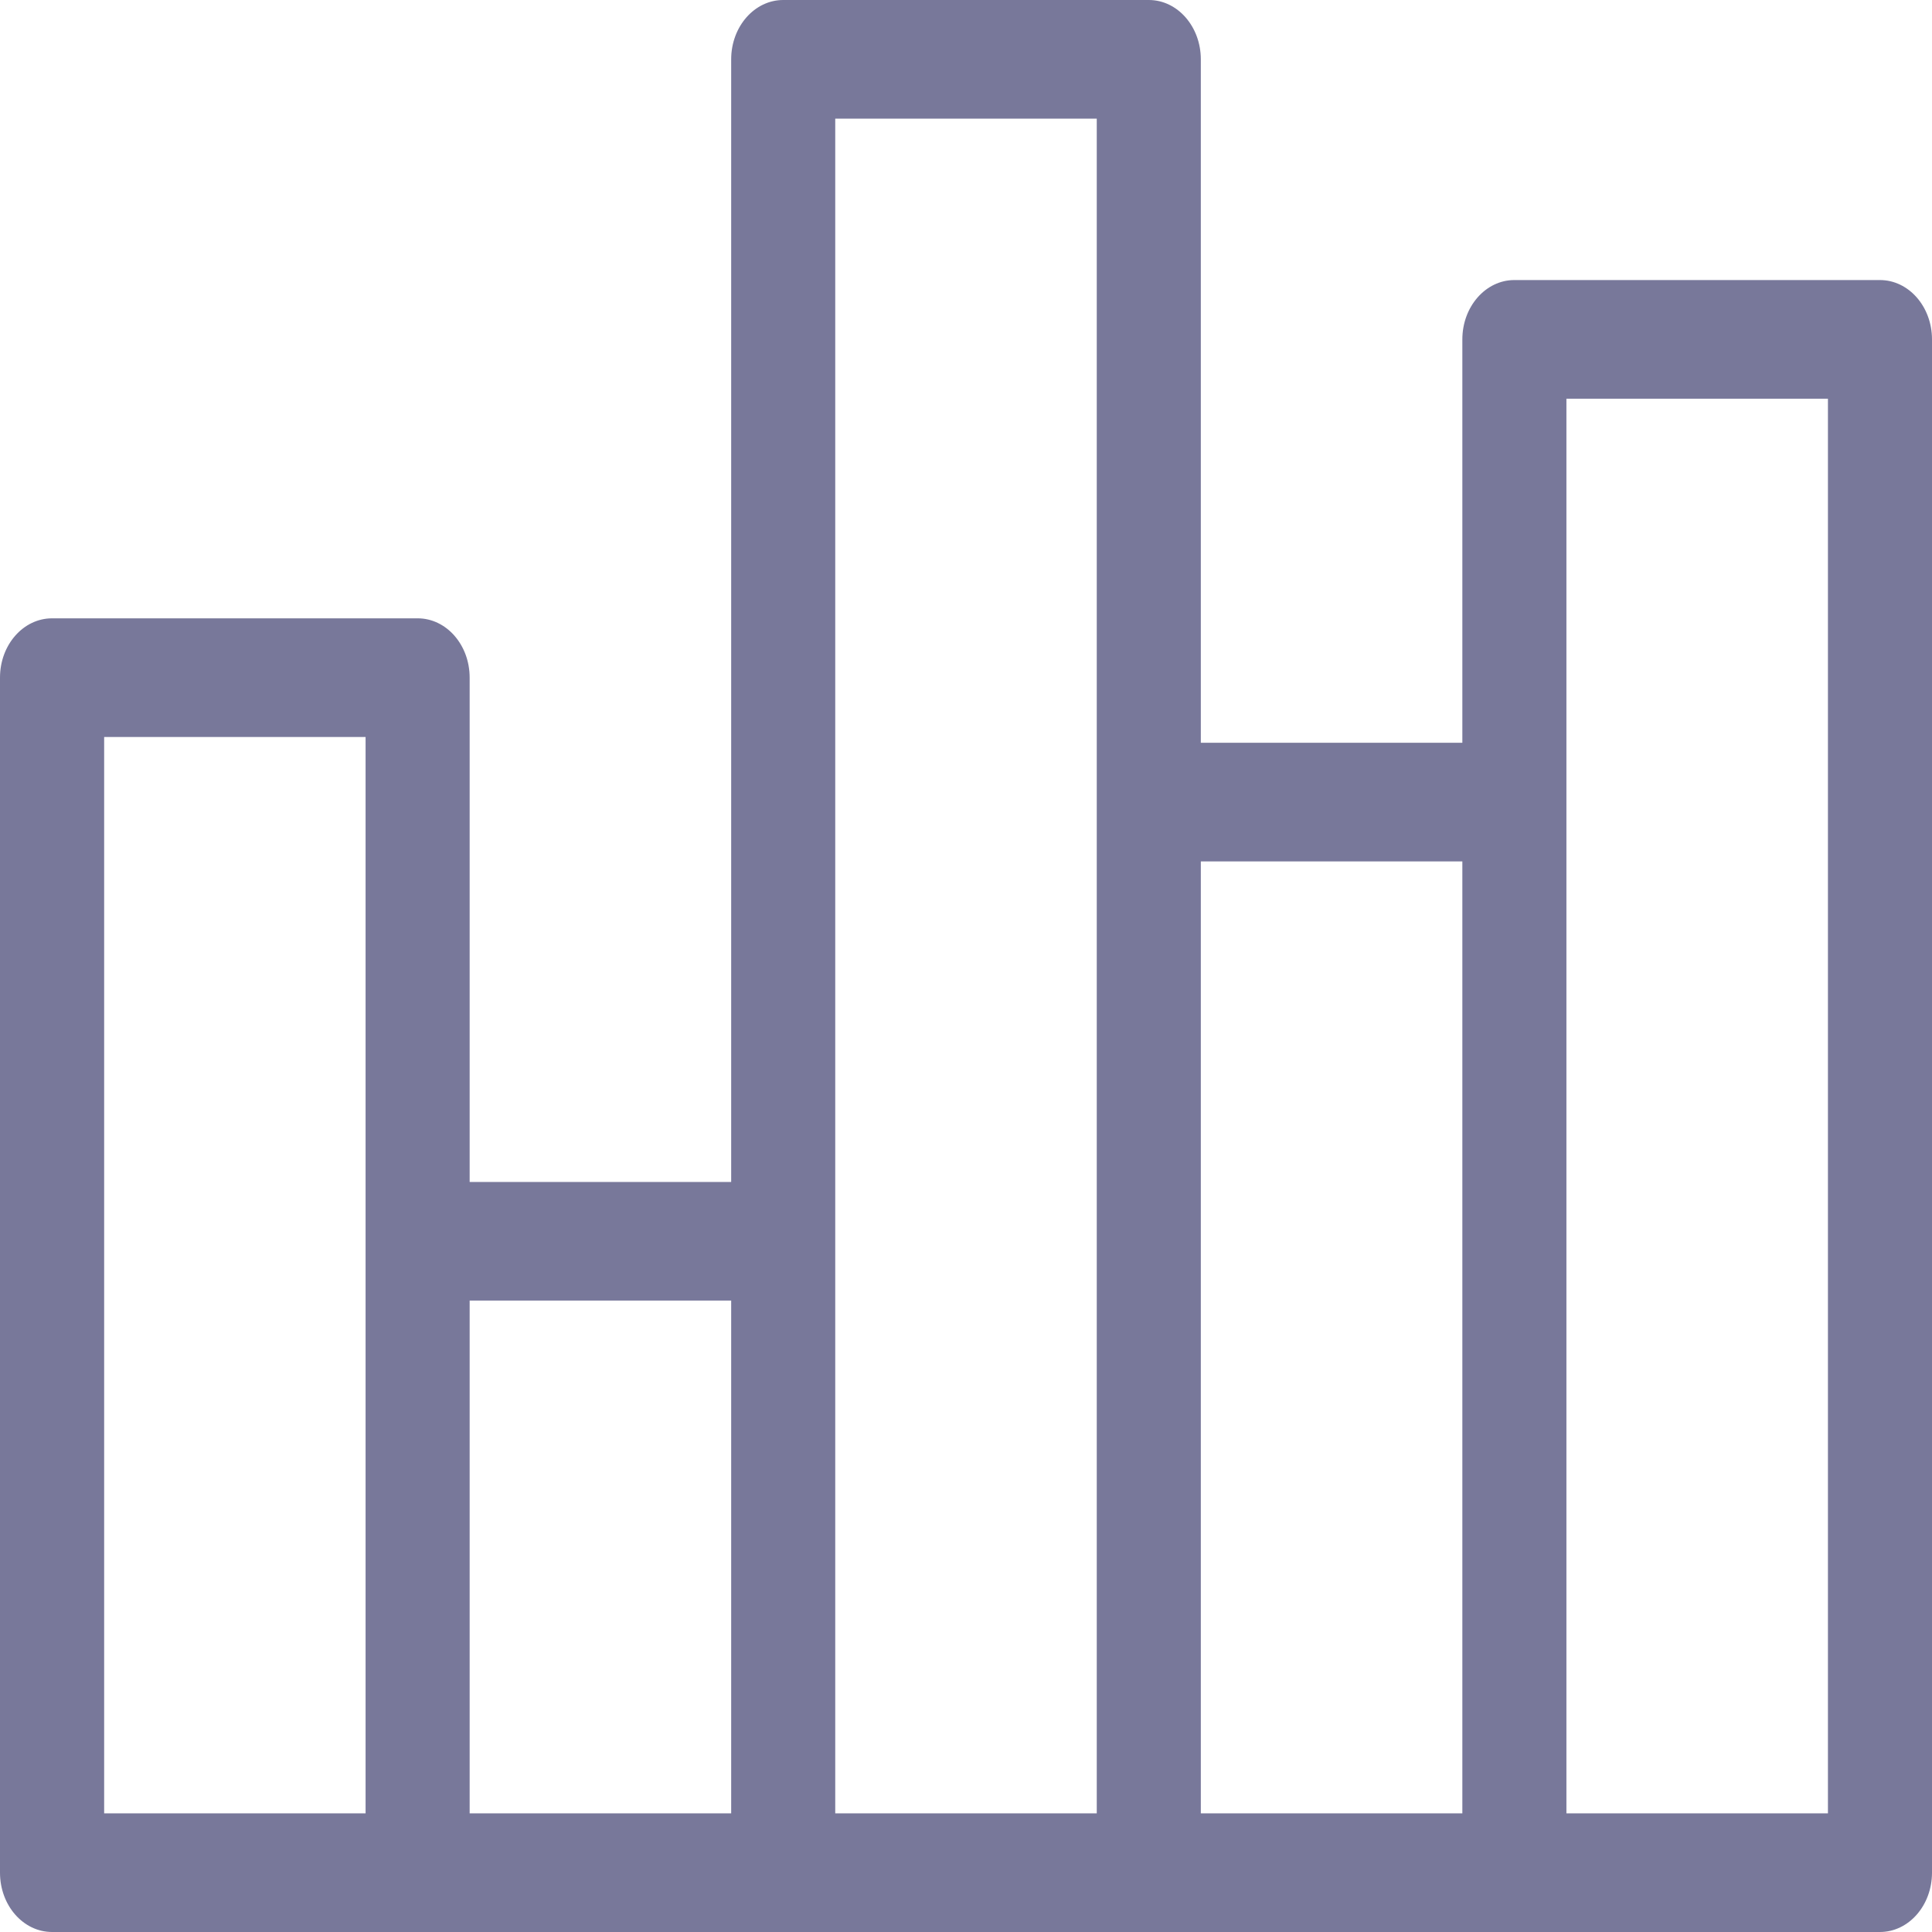 <?xml version="1.0" encoding="UTF-8"?>
<svg width="22px" height="22px" viewBox="0 0 22 22" version="1.1" xmlns="http://www.w3.org/2000/svg" xmlns:xlink="http://www.w3.org/1999/xlink">
    <!-- Generator: sketchtool 48.2 (47327) - http://www.bohemiancoding.com/sketch -->
    <title>ACF07B2E-3A27-450A-B811-693369A124BA-2654-000041CAB307C468</title>
    <desc>Created with sketchtool.</desc>
    <defs></defs>
    <g id="1366_dashboard" stroke="none" stroke-width="1" fill="none" fill-rule="evenodd" transform="translate(-25, -238)">
        <g id="vertical-menu" transform="translate(0, 80)" fill="#78789A" fill-rule="nonzero">
            <g id="token-sale">
                <g transform="translate(0, 144)">
                    <g id="Group-16">
                        <g id="icon_token-sale-stats_dark" transform="translate(25, 14)">
                            <path d="M21.407,3.189 L17.244,3.189 C16.917,3.189 16.652,3.492 16.652,3.865 L16.652,8.458 L13.674,8.458 L13.674,0.676 C13.674,0.303 13.409,0 13.082,0 L8.919,0 C8.591,0 8.326,0.303 8.326,0.676 L8.326,13.459 L5.348,13.459 L5.348,7.716 C5.348,7.343 5.083,7.041 4.756,7.041 L0.593,7.041 C0.265,7.041 6.99854275e-14,7.343 6.99854275e-14,7.716 L0,21.324 C0,21.698 0.265,22 0.593,22 L4.756,22 L8.918,22 L13.081,22 L17.244,22 L21.407,22 C21.735,22 22,21.697 22,21.324 L22,3.865 C22,3.492 21.735,3.189 21.407,3.189 Z M4.163,20.649 L1.186,20.649 L1.186,8.392 L4.163,8.392 L4.163,20.649 Z M8.326,20.649 L5.348,20.649 L5.348,14.81 L8.326,14.81 L8.326,20.649 Z M12.489,9.133 L12.489,20.649 L9.511,20.649 L9.511,1.351 L12.489,1.351 L12.489,9.133 Z M16.652,20.649 L13.674,20.649 L13.674,9.809 L16.652,9.809 L16.652,20.649 Z M17.837,20.649 L17.837,9.133 L17.837,4.54 L20.815,4.54 L20.815,20.649 L17.837,20.649 Z" id="Shape"></path>
                        </g>
                    </g>
                </g>
            </g>
        </g>
    </g>
</svg>
